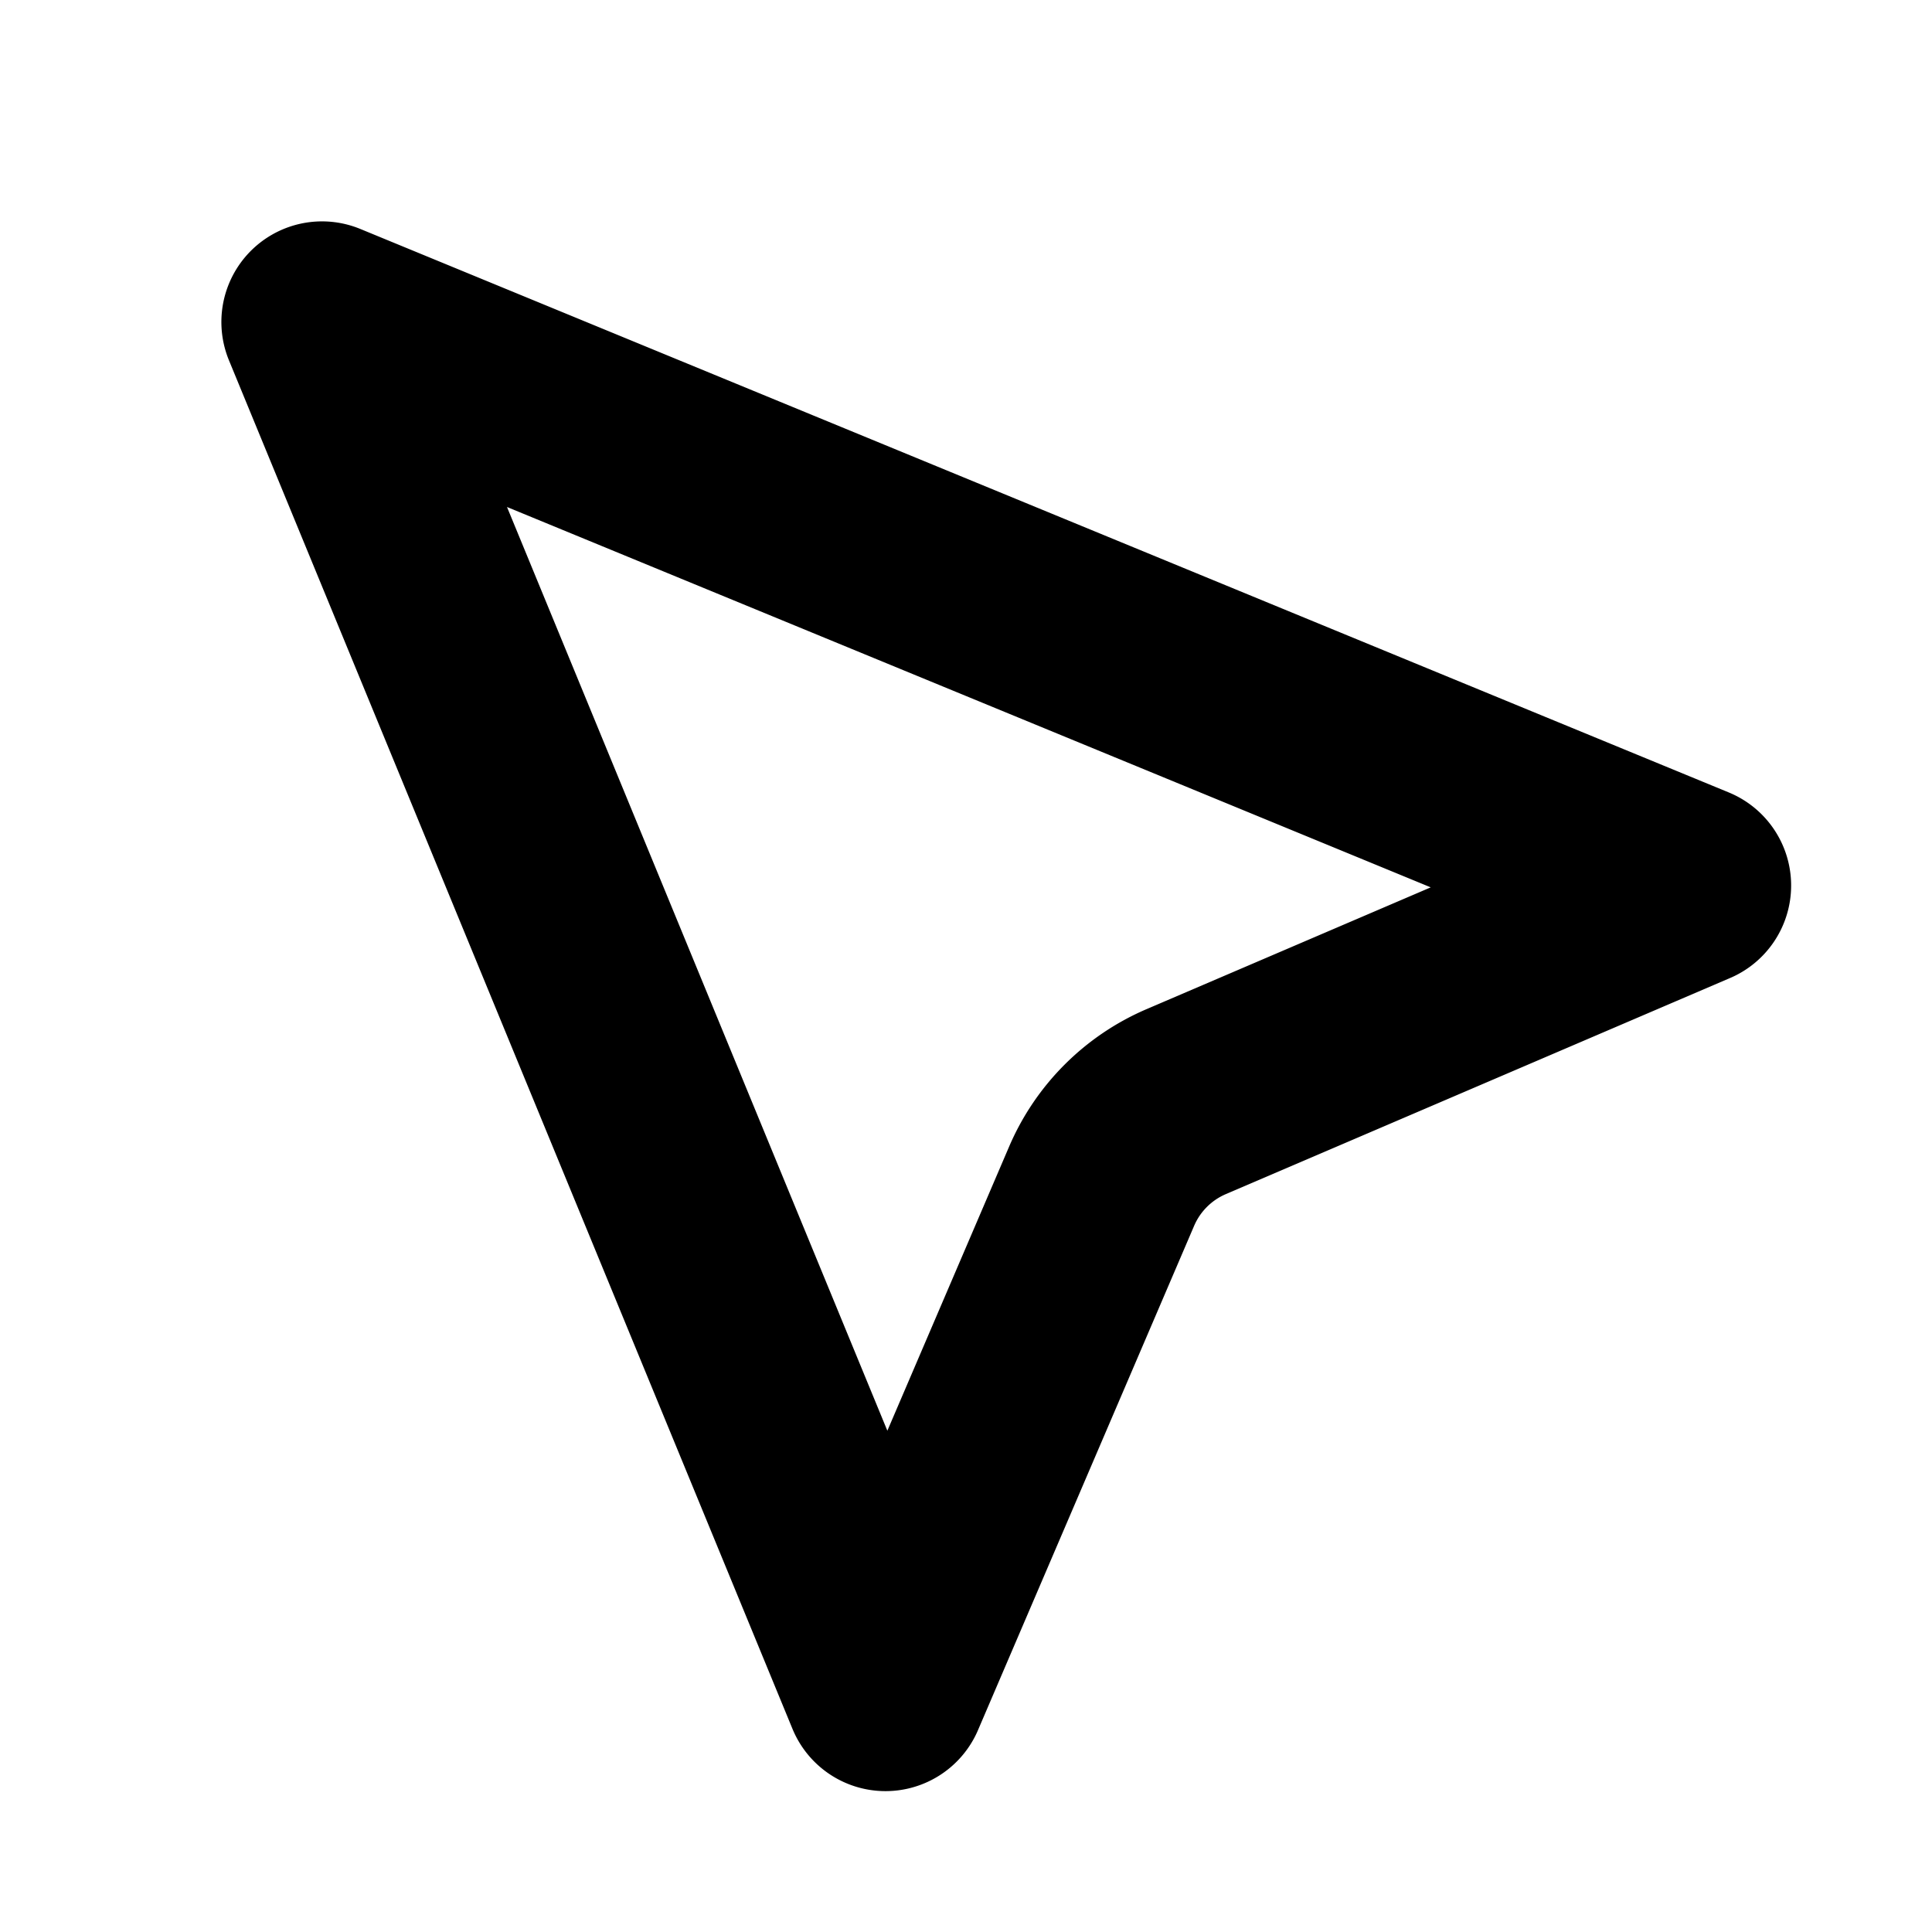<svg xmlns="http://www.w3.org/2000/svg" width="3em" height="3em" viewBox="0 0 24 24"><path fill="none" stroke="currentColor" stroke-linecap="round" stroke-linejoin="round" stroke-width="2.5" d="M11 21L4 4l17 7l-6.265 2.685a2 2 0 0 0-1.05 1.05z"/></svg>
